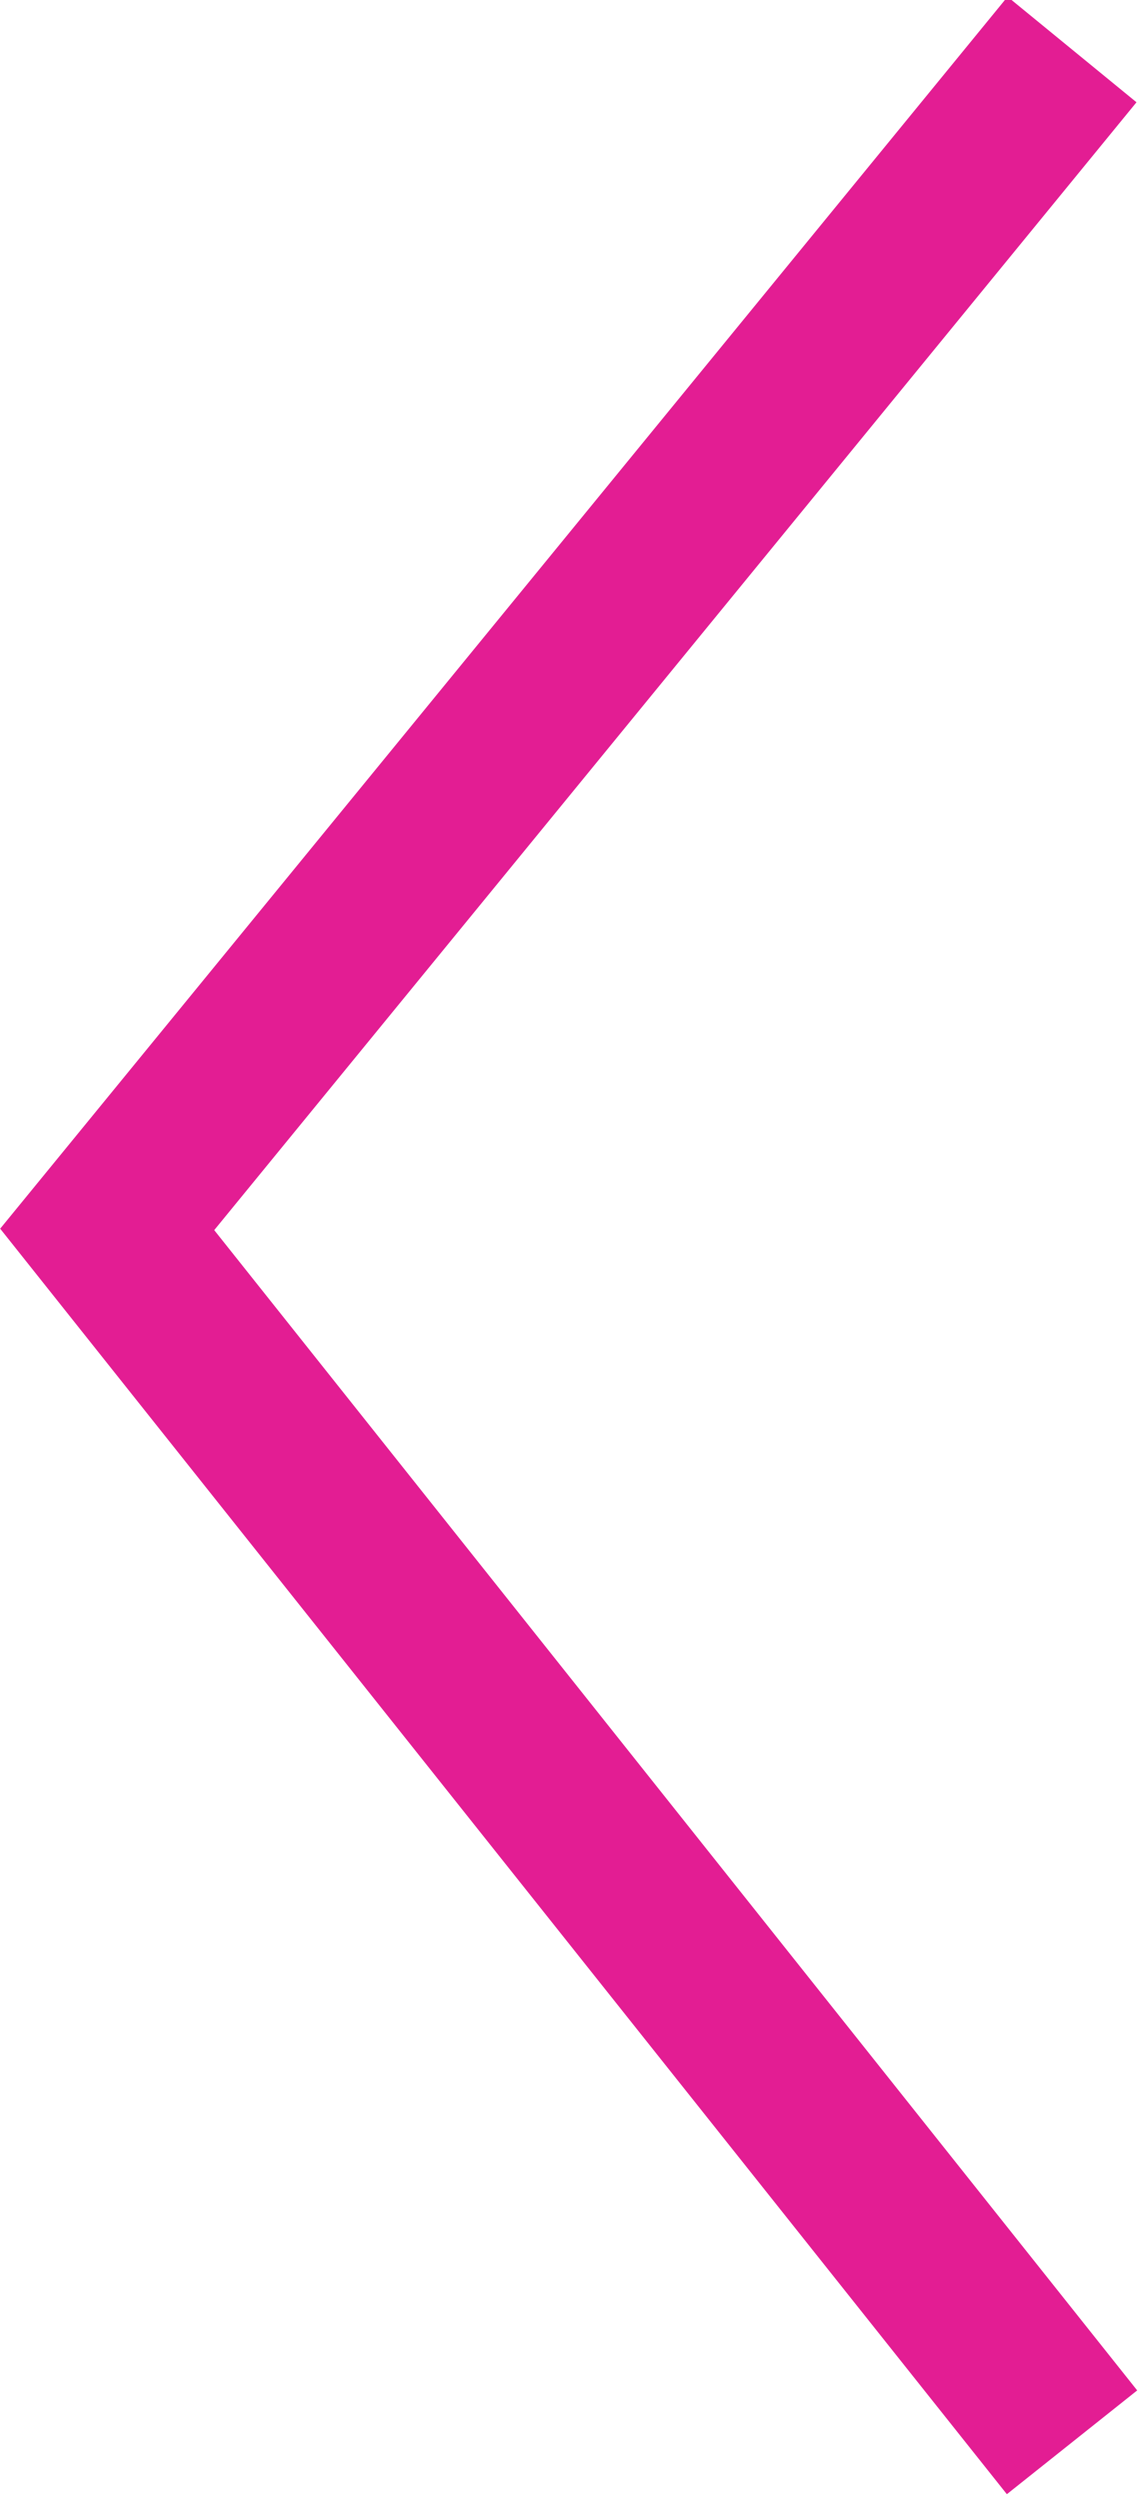 <?xml version="1.0" encoding="utf-8"?>
<!-- Generator: Adobe Illustrator 26.3.1, SVG Export Plug-In . SVG Version: 6.00 Build 0)  -->
<svg version="1.1" id="Layer_1" xmlns="http://www.w3.org/2000/svg" xmlns:xlink="http://www.w3.org/1999/xlink" x="0px" y="0px"
	 viewBox="0 0 13.8 30.3" style="enable-background:new 0 0 13.8 30.3;" xml:space="preserve">
<style type="text/css">
	.st0{fill:none;stroke:#E31D93;stroke-width:2.02;stroke-miterlimit:10;}
</style>
<g id="Layer_2_00000108990097140547906340000001134245124729180861_">
	<g id="Layer_1-2">
		<polyline class="st0" points="13,0.6 1.3,14.9 13,29.6 		"/>
	</g>
</g>
</svg>
